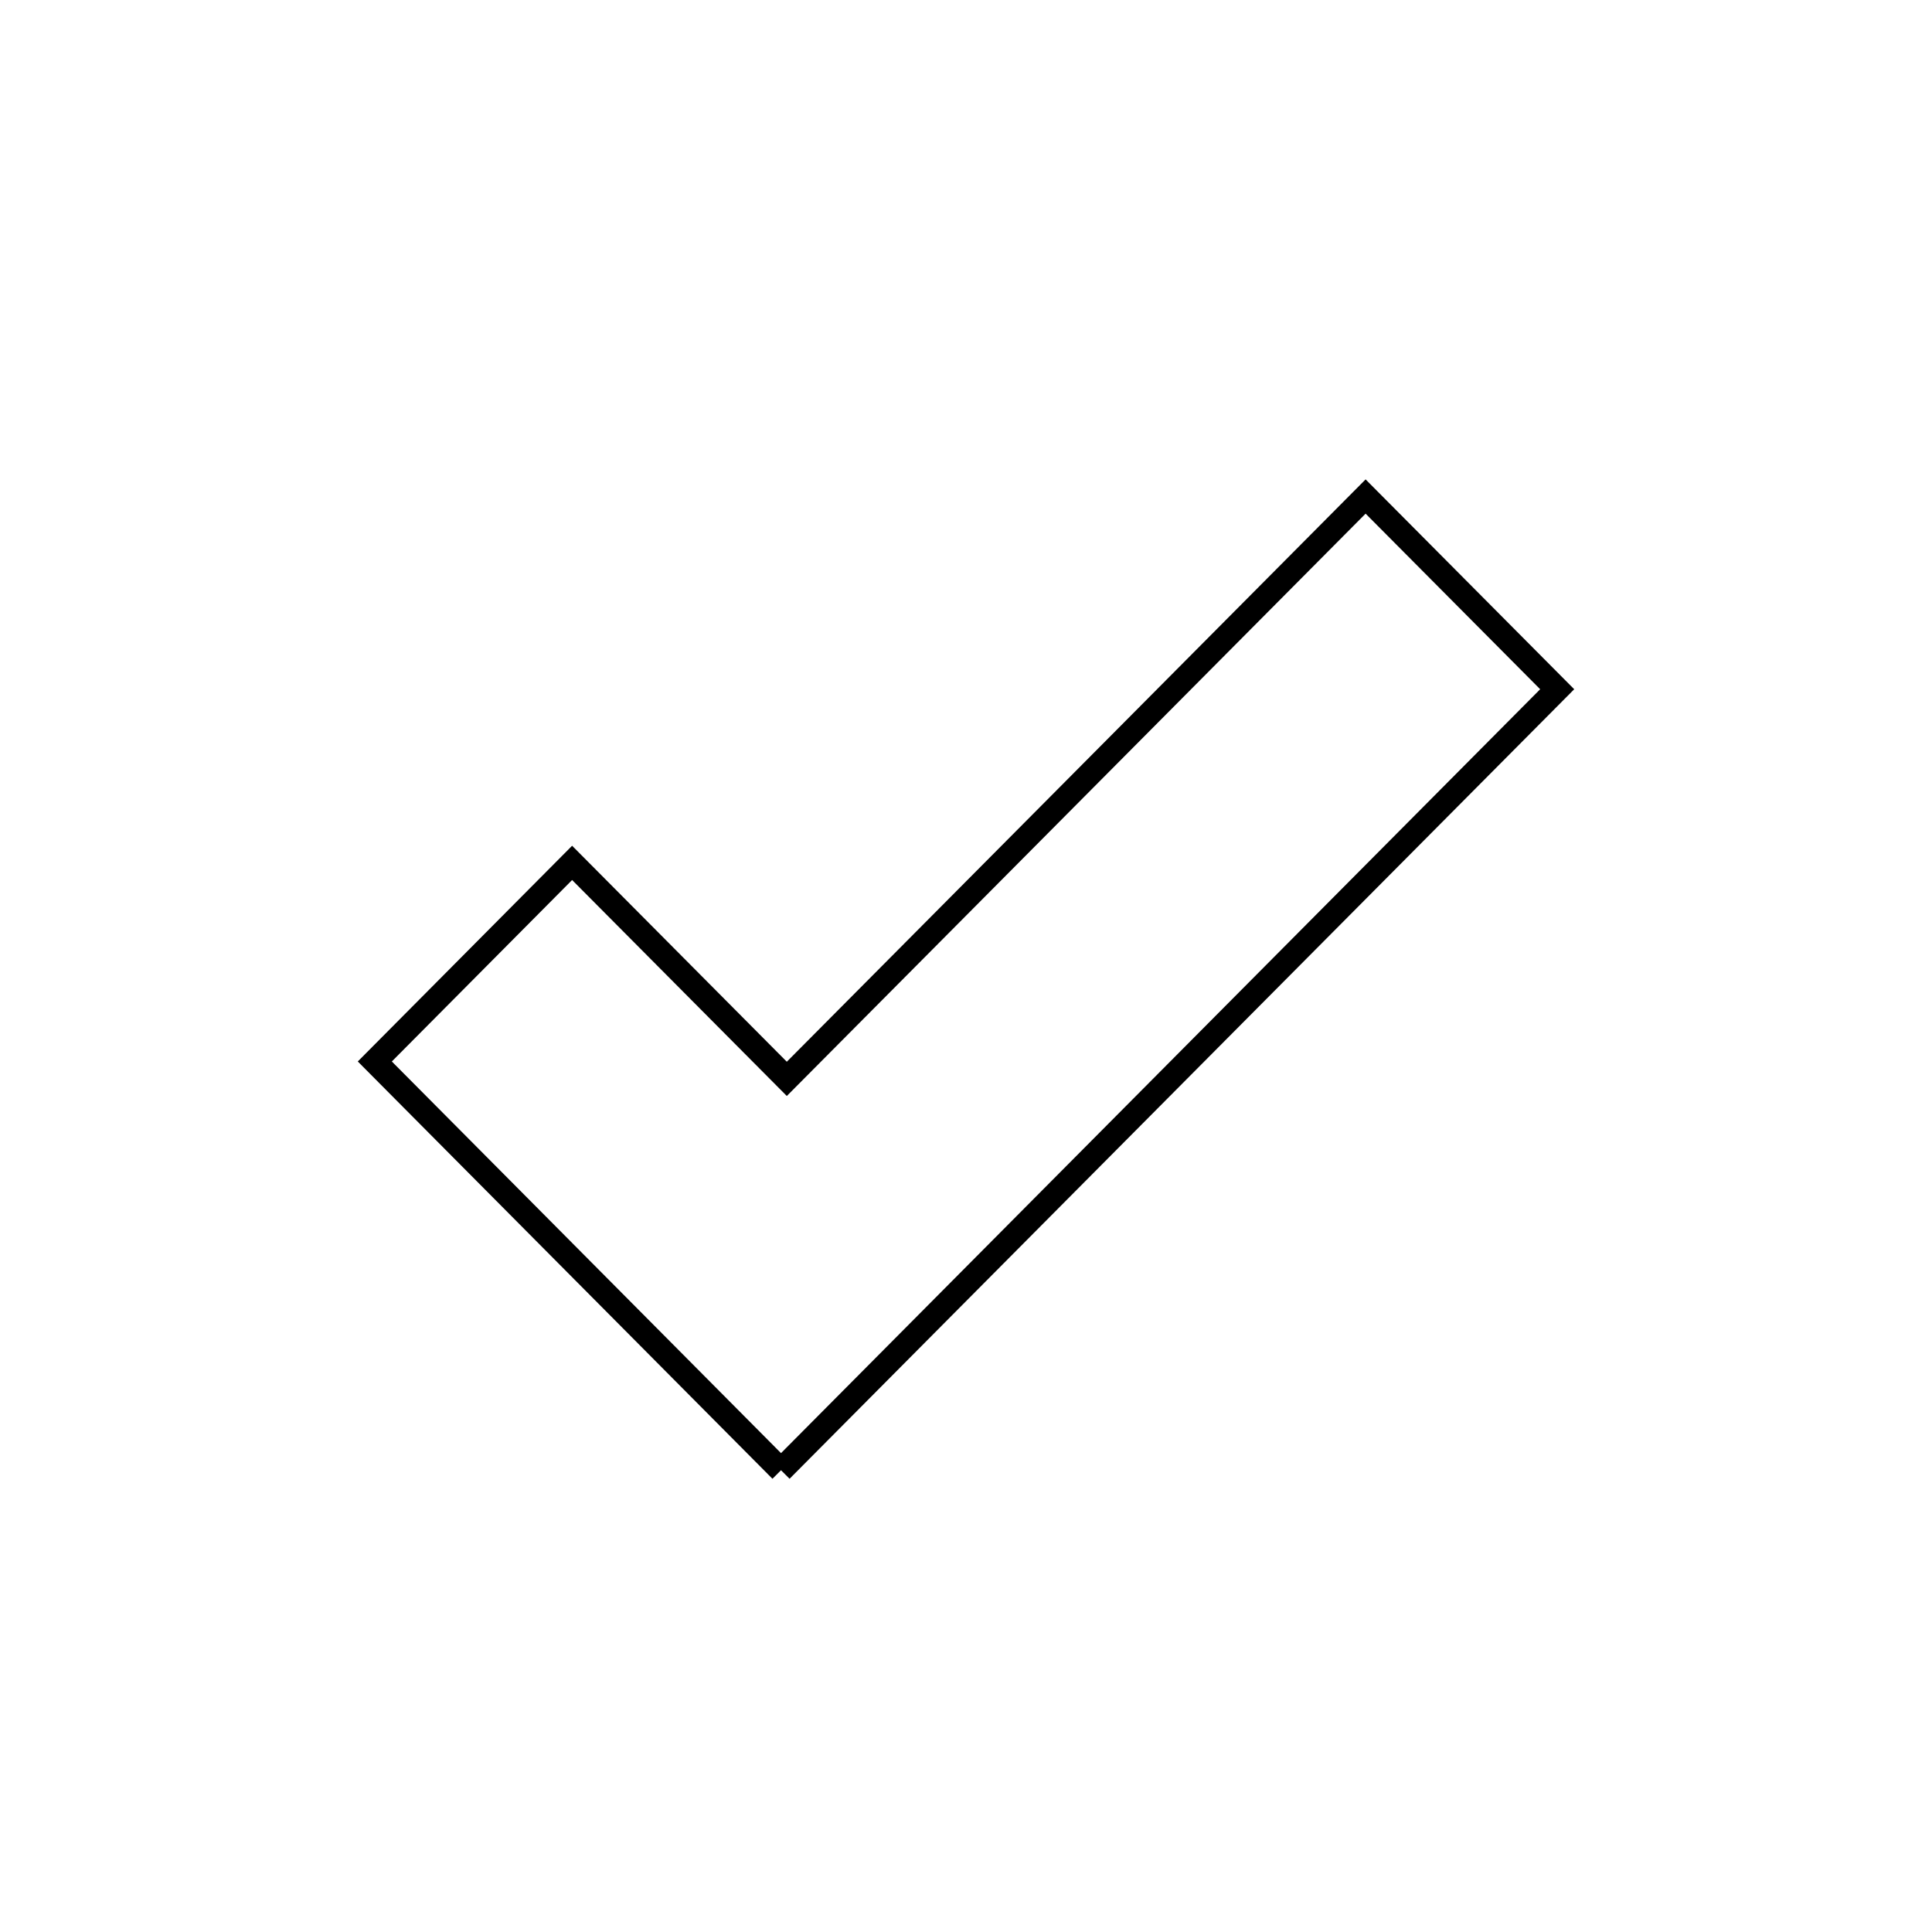<svg xmlns="http://www.w3.org/2000/svg" viewBox="0.0 0.0 24.0 24.0" height="200px" width="200px"><path fill="none" stroke="black" stroke-width=".3" stroke-opacity="1.0"  filling="0" d="M9.702 18.264 L4.656 13.186 L7.107 10.719 L9.774 13.402 L13.369 9.785 L16.964 6.168 L19.344 8.562 L14.523 13.413 L9.702 18.264"></path></svg>